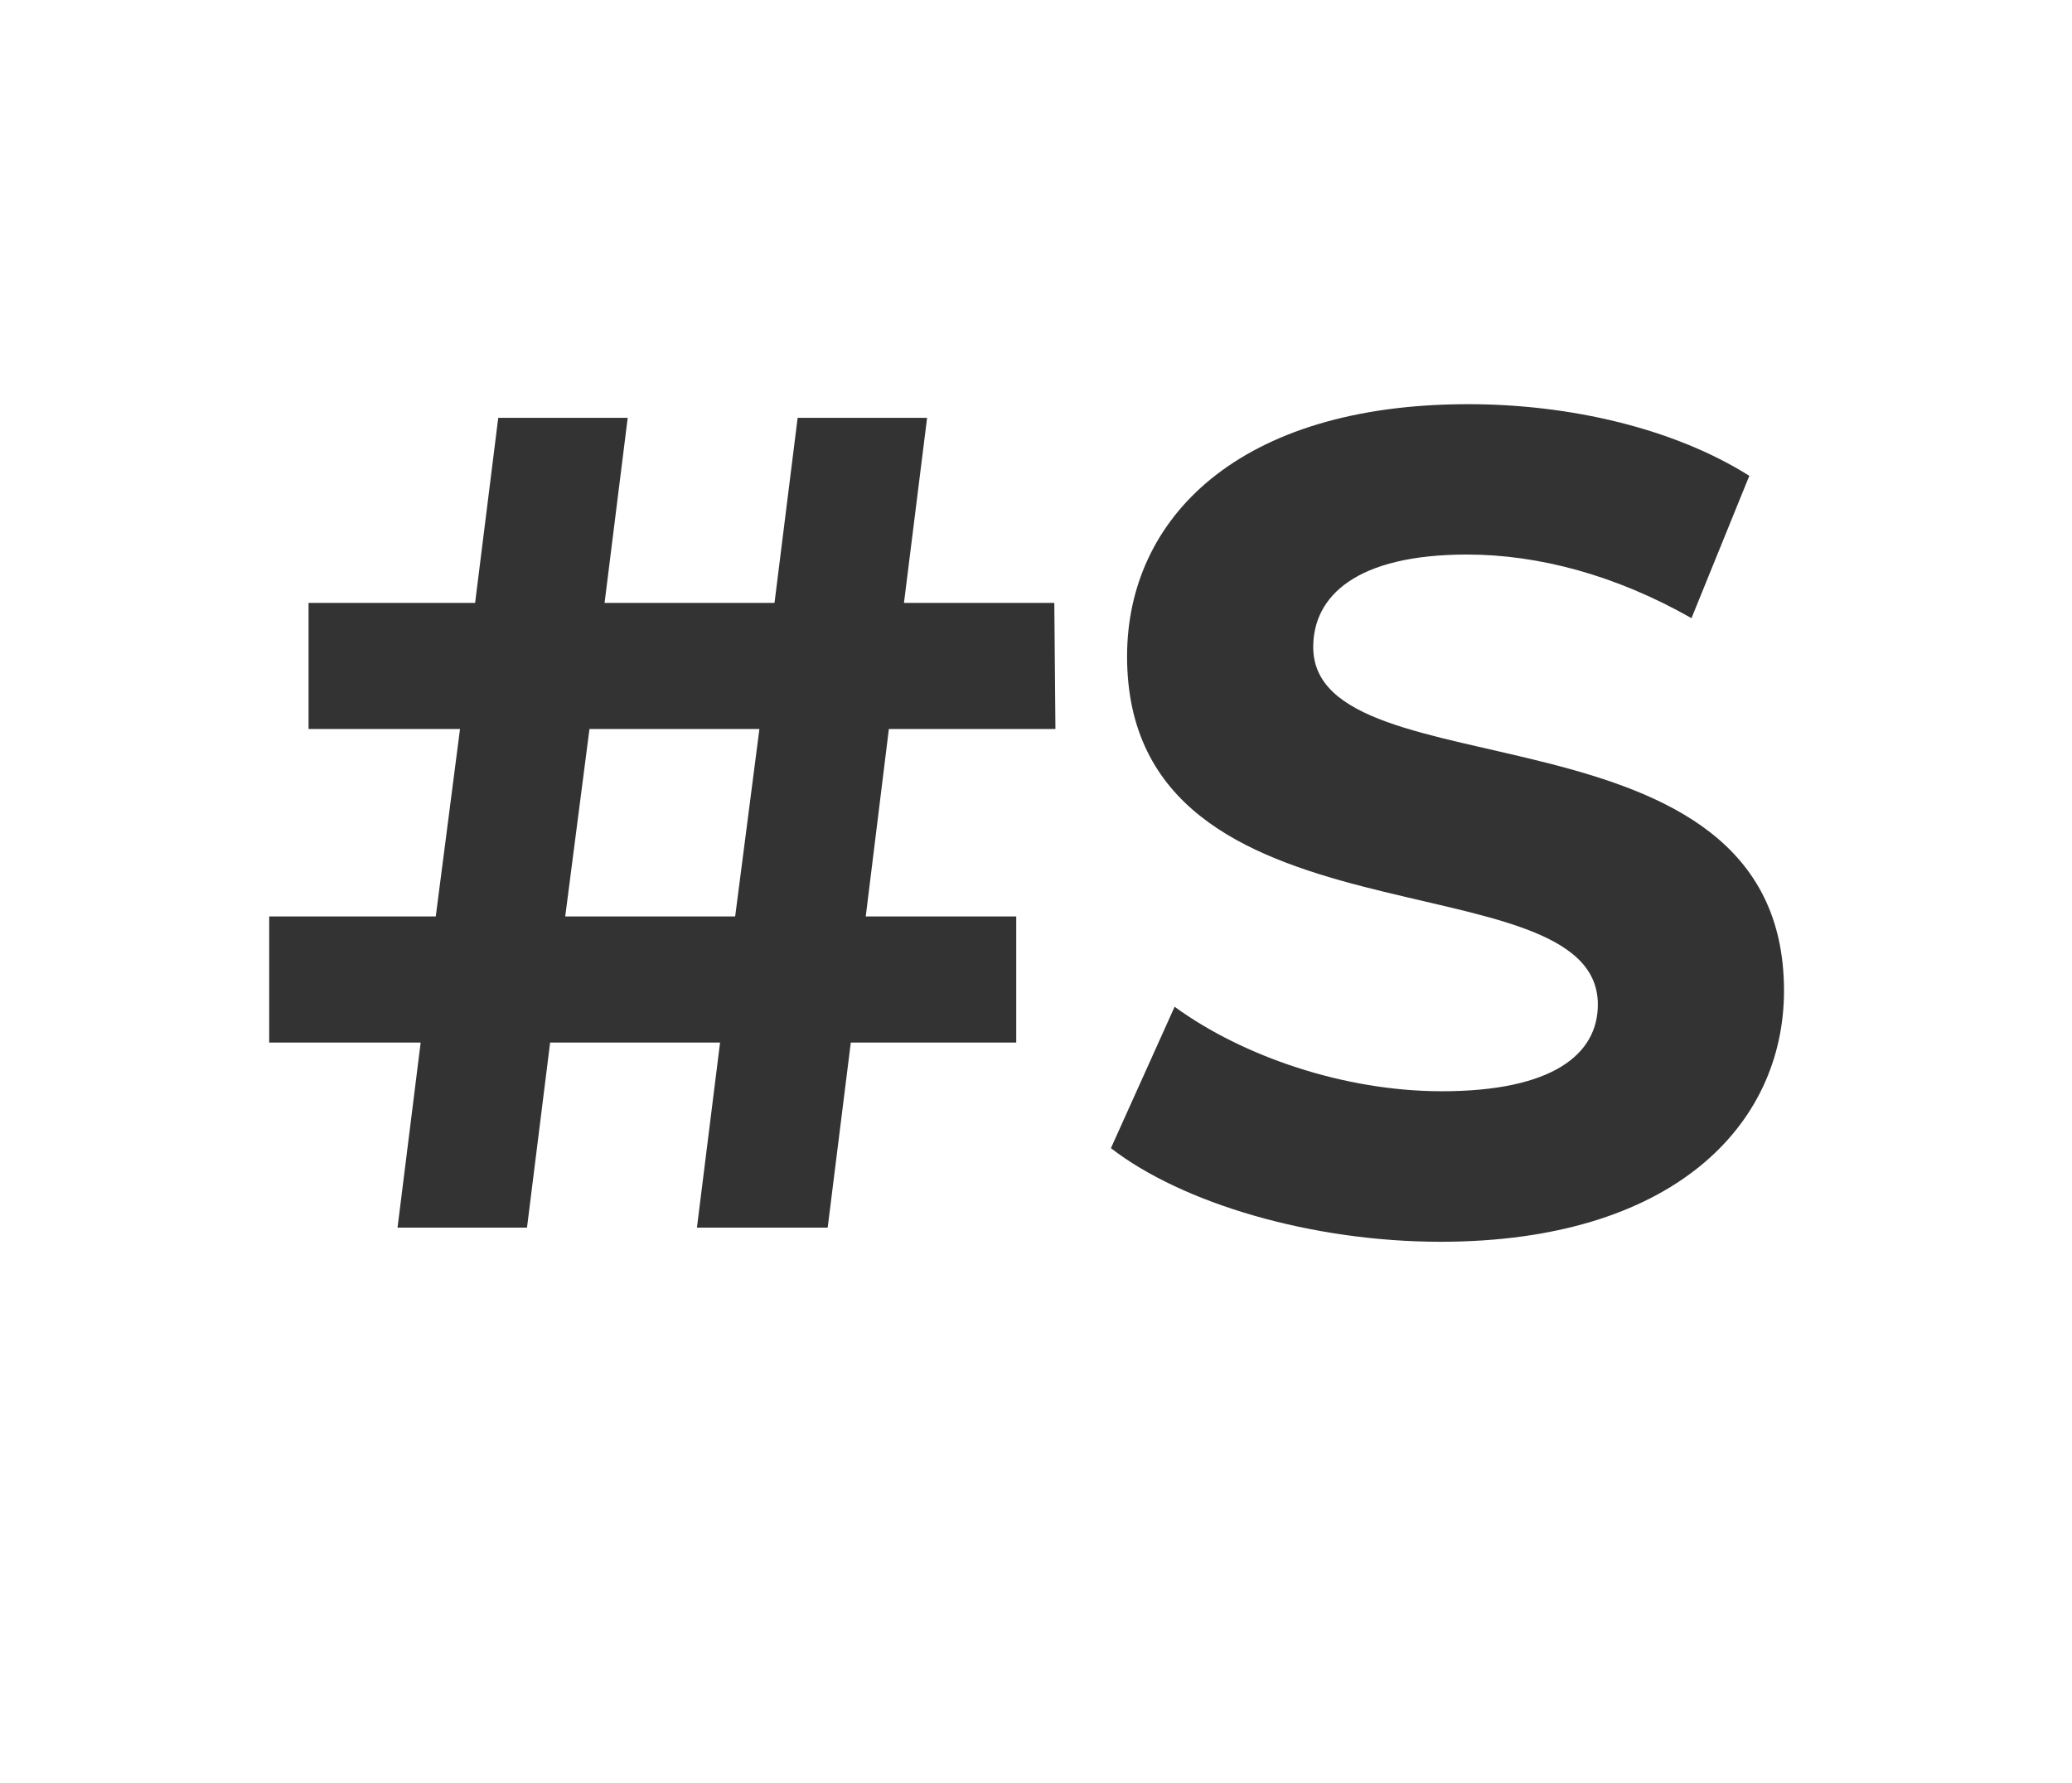 <?xml version="1.0" encoding="UTF-8"?>
<svg id="Layer_1" data-name="Layer 1" xmlns="http://www.w3.org/2000/svg"
     viewBox="0 0 129 111">
    <defs>
        <filter id="drop-shadow-2" filterUnits="userSpaceOnUse">
            <feOffset dx="7" dy="7"/>
            <feGaussianBlur result="blur" stdDeviation="5"/>
            <feFlood flood-color="#333" flood-opacity=".36"/>
            <feComposite in2="blur" operator="in"/>
            <feComposite in="SourceGraphic"/>
        </filter>
    </defs>
    <g style="filter: url(#drop-shadow-2);">
        <path d="M46.91,50.05h9.36v7.85h-10.3l-1.44,11.52h-8.14l1.44-11.52h-10.58l-1.44,11.52h-8.06l1.44-11.52h-9.43v-7.85h10.37l1.51-11.67h-9.43v-7.85h10.37l1.44-11.52h8.06l-1.44,11.52h10.58l1.44-11.52h8.06l-1.44,11.52h9.36l.07,7.85h-10.37l-1.44,11.67ZM38.77,50.05l1.51-11.67h-10.58l-1.51,11.67h10.58Z"
              style="fill: #333; stroke-width: 0px;"/>
        <path d="M62.17,64.46l3.96-8.79c4.25,3.1,10.58,5.26,16.63,5.26,6.91,0,9.72-2.3,9.72-5.4,0-9.43-29.31-2.95-29.31-21.67,0-8.57,6.91-15.7,21.24-15.7,6.34,0,12.82,1.51,17.5,4.46l-3.6,8.86c-4.68-2.66-9.5-3.96-13.97-3.96-6.91,0-9.58,2.59-9.58,5.76,0,9.29,29.31,2.88,29.31,21.39,0,8.42-6.98,15.63-21.39,15.63-7.99,0-16.06-2.38-20.52-5.83Z"
              style="fill: #333; stroke-width: 0px;"/>
    </g>
</svg>